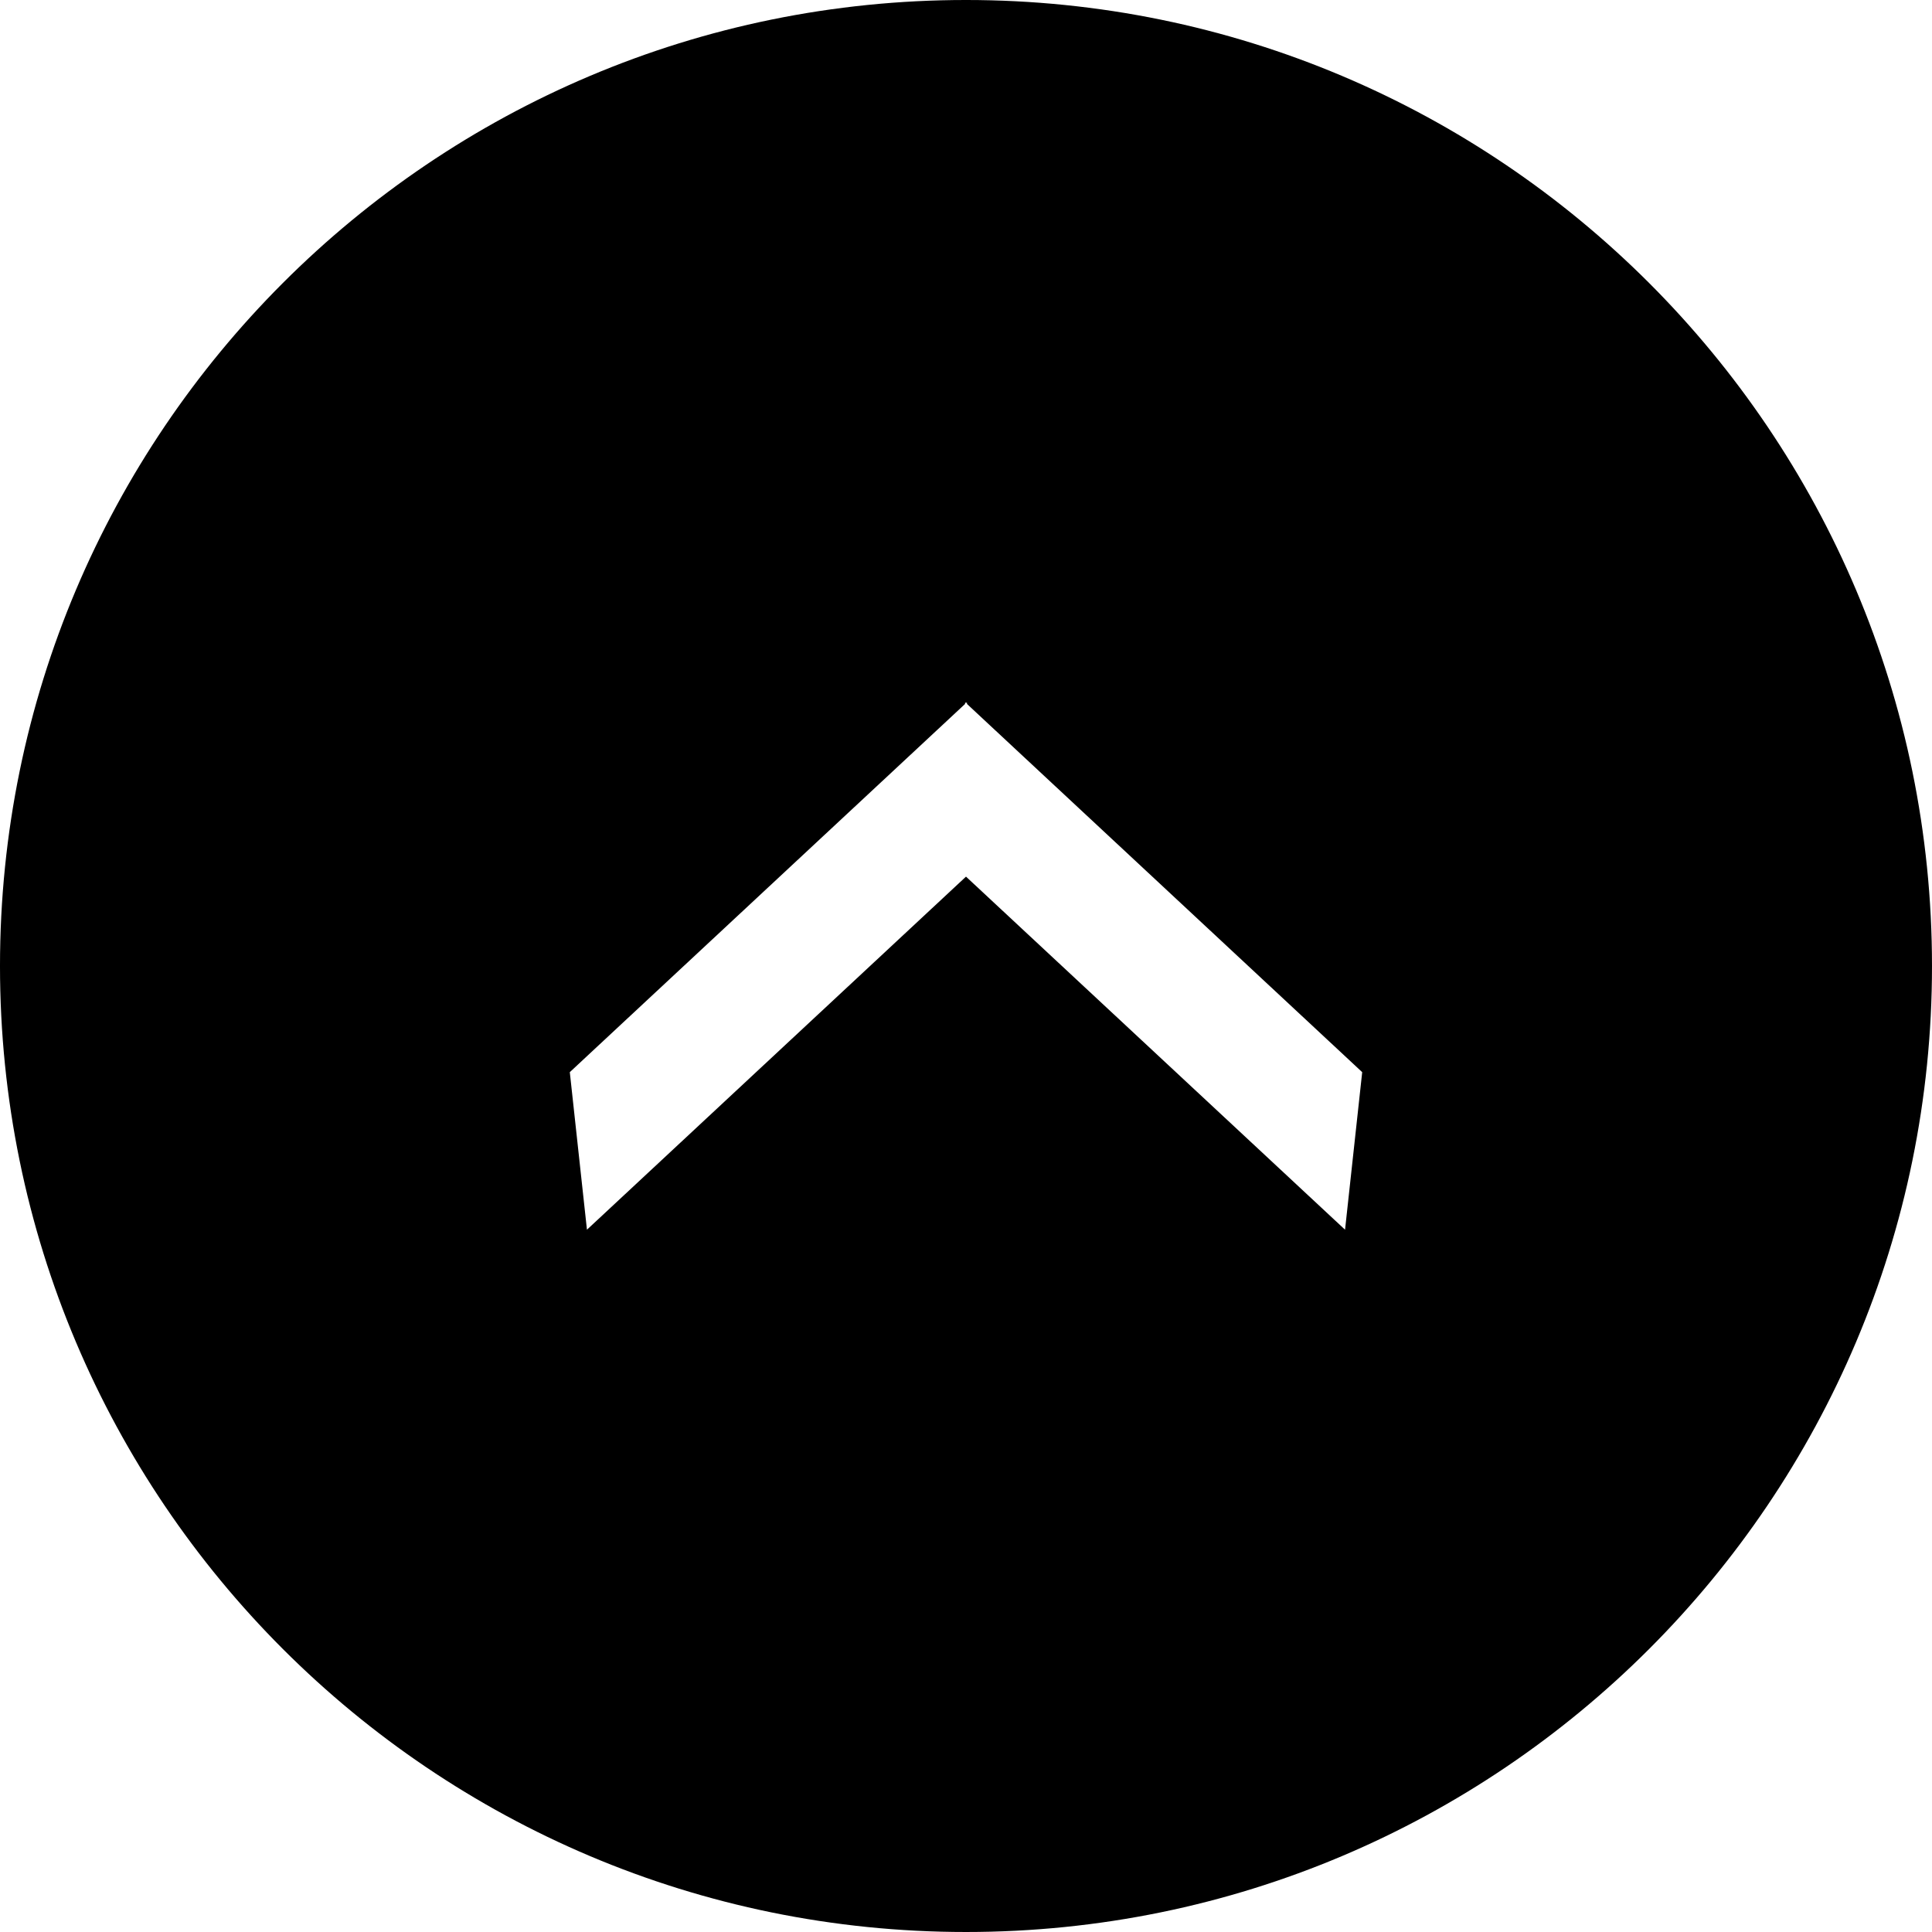 <?xml version="1.0" encoding="utf-8"?>
<!-- Generator: Adobe Illustrator 16.0.0, SVG Export Plug-In . SVG Version: 6.00 Build 0)  -->
<!DOCTYPE svg PUBLIC "-//W3C//DTD SVG 1.1//EN" "http://www.w3.org/Graphics/SVG/1.1/DTD/svg11.dtd">
<svg version="1.1" id="レイヤー_1" xmlns="http://www.w3.org/2000/svg" xmlns:xlink="http://www.w3.org/1999/xlink" x="0px"
	 y="0px" width="1000px" height="1000px" viewBox="0 0 1000 1000" enable-background="new 0 0 1000 1000" xml:space="preserve">
<path d="M-0.001,499.999c0,276.143,223.857,500,500,500s500-223.857,500-500s-223.858-500-500-500
	C223.856-0.001-0.001,223.856-0.001,499.999z M500.442,363.506l0.096,0.887l204.534,190.553l-8.877,81.547L499.999,453.74
	L303.804,636.492l-8.877-81.547l204.564-190.553l0.096-0.887l0.412,0.379L500.442,363.506z"/>
</svg>
